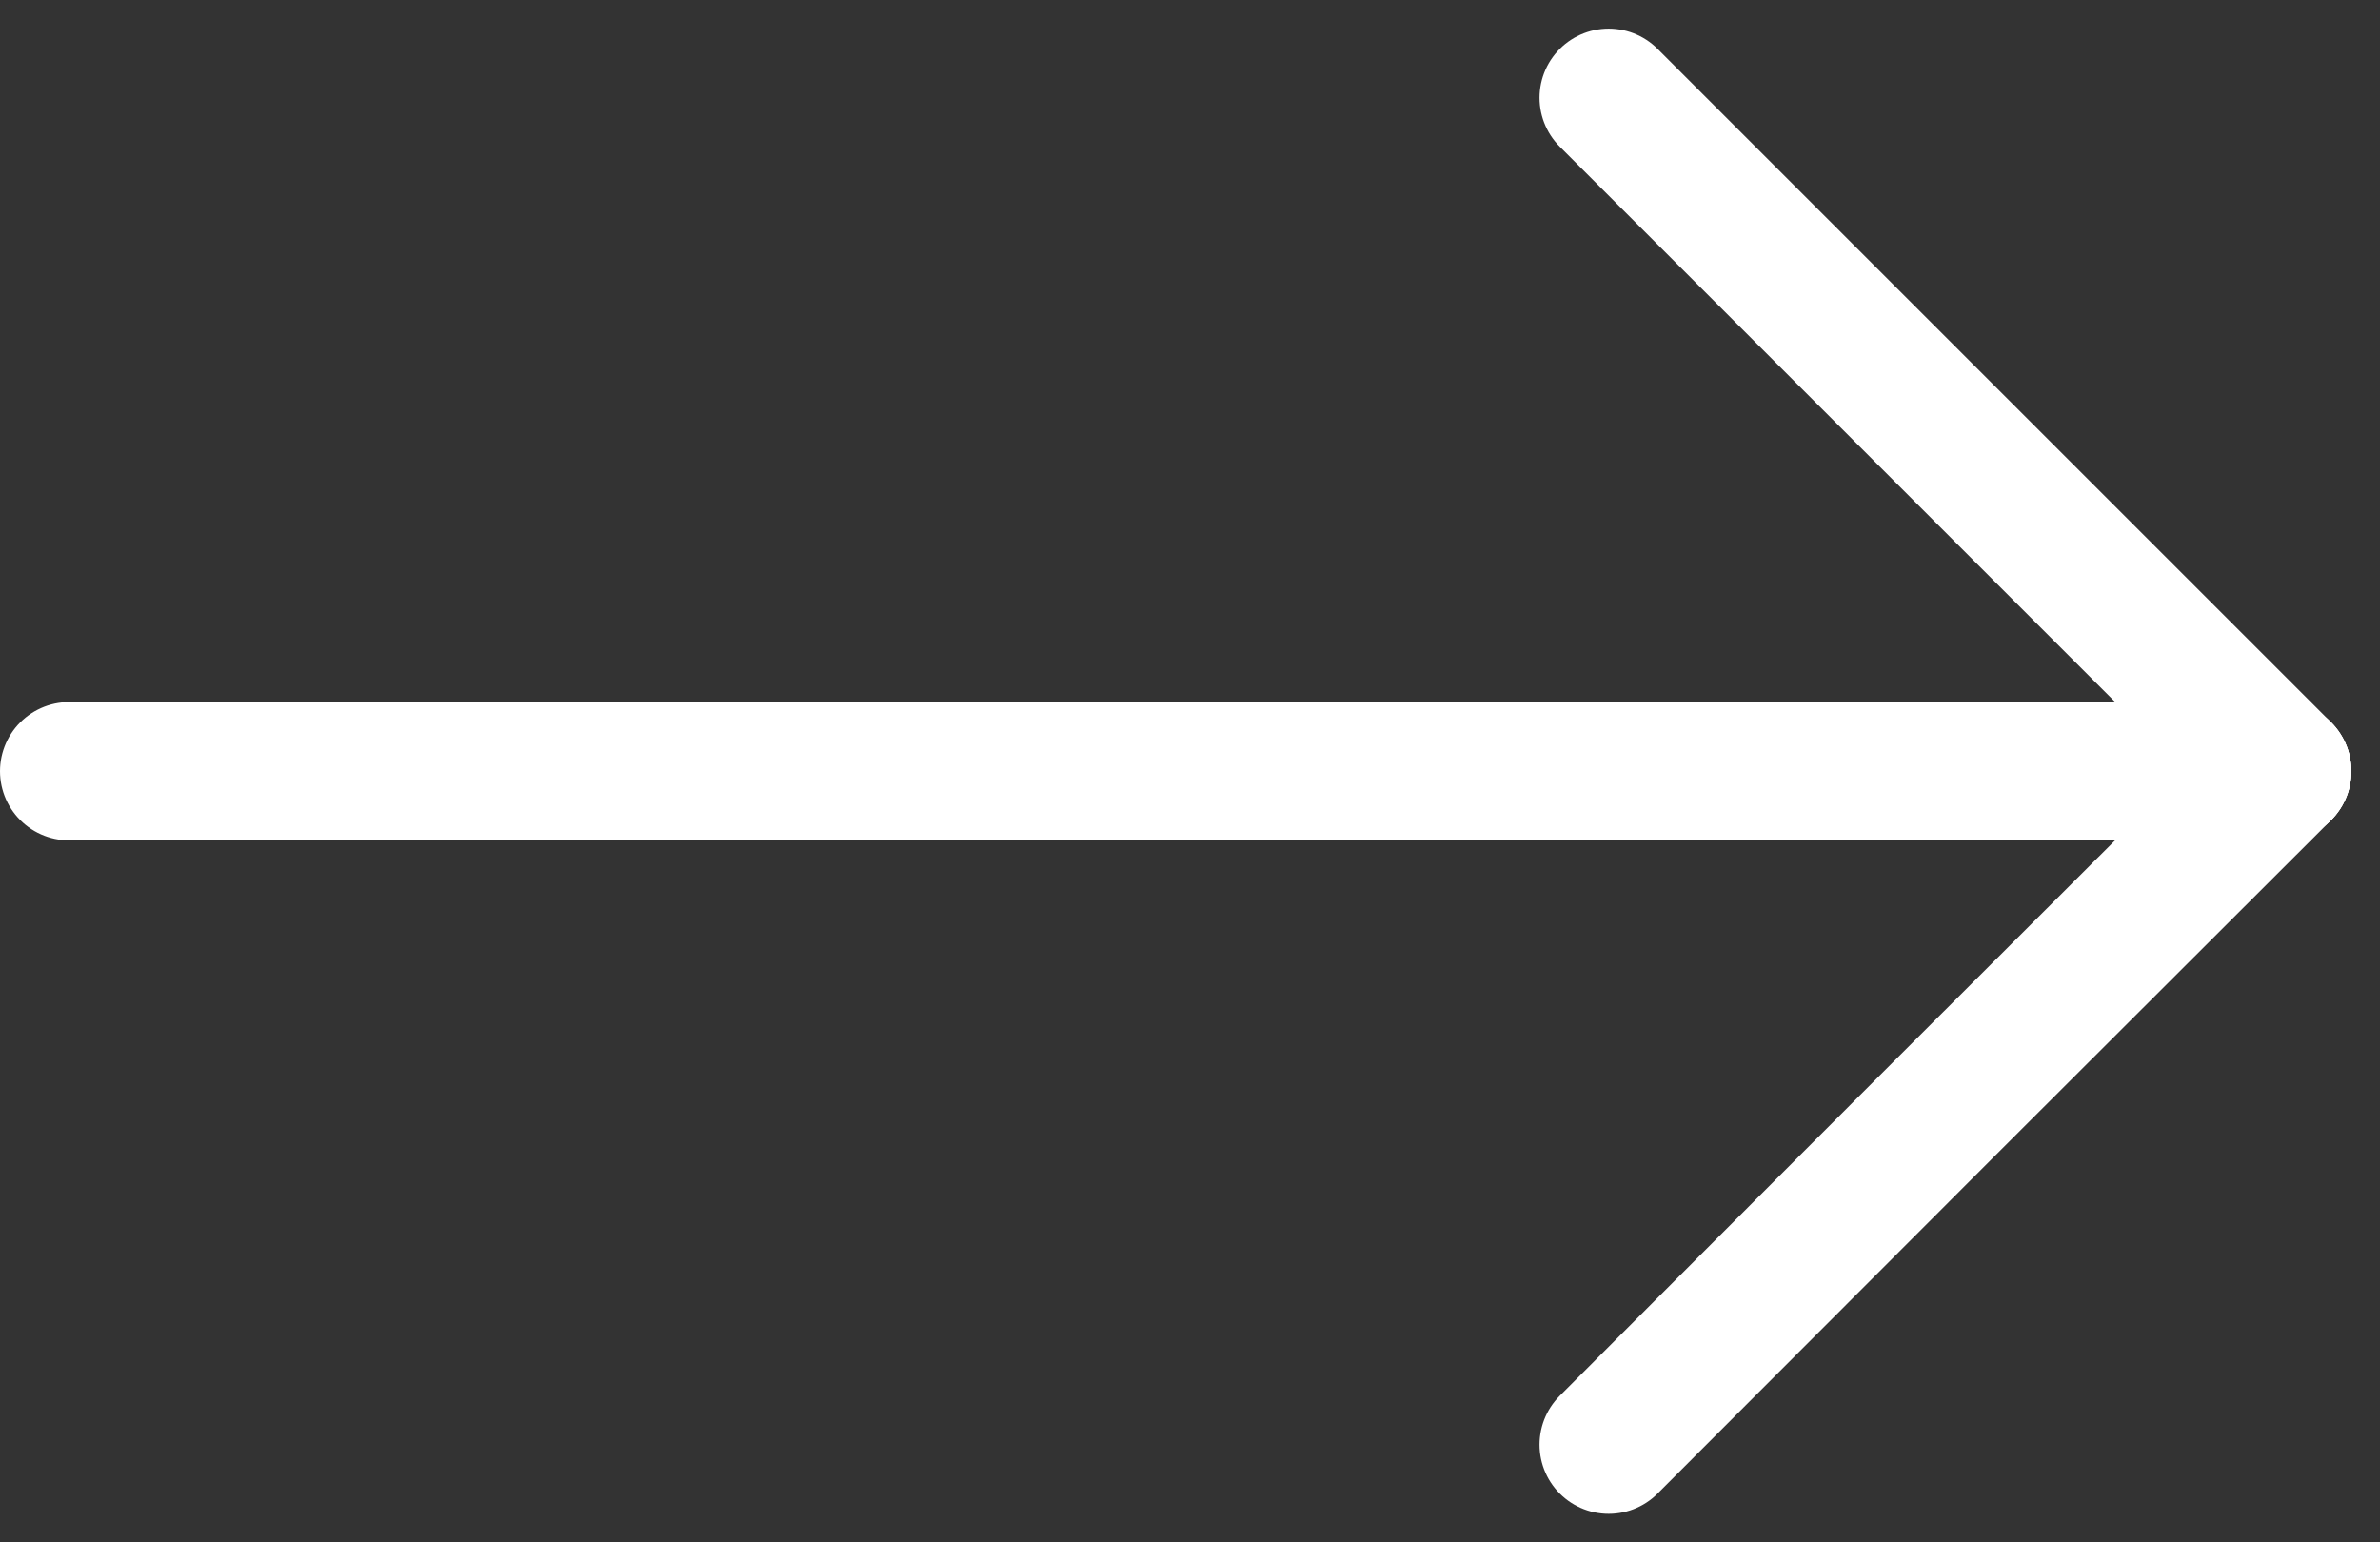 <svg xmlns="http://www.w3.org/2000/svg" width="51.621" height="33.46" viewBox="0 0 51.621 33.46">
  <rect x="0" y="0" width="51.621" height="33.46" fill="#333333" stroke="none"/>
  <g id="Group_2" data-name="Group 2" transform="translate(-1145 -605.379)">
    <line id="Line_2" data-name="Line 2" x2="48" transform="translate(1146.5 622.109)" fill="none" stroke="#fff" stroke-linecap="round" stroke-width="3"/>
    <line id="Line_4" data-name="Line 4" x1="14.609" y1="14.609" transform="translate(1179.891 607.5)" fill="none" stroke="#fff" stroke-linecap="round" stroke-width="3"/>
    <path id="Path_1" data-name="Path 1" d="M14.609,0,7.3,7.3,0,14.609" transform="translate(1179.891 622.109)" fill="none" stroke="#fff" stroke-linecap="round" stroke-width="3"/>
  </g>
</svg>
